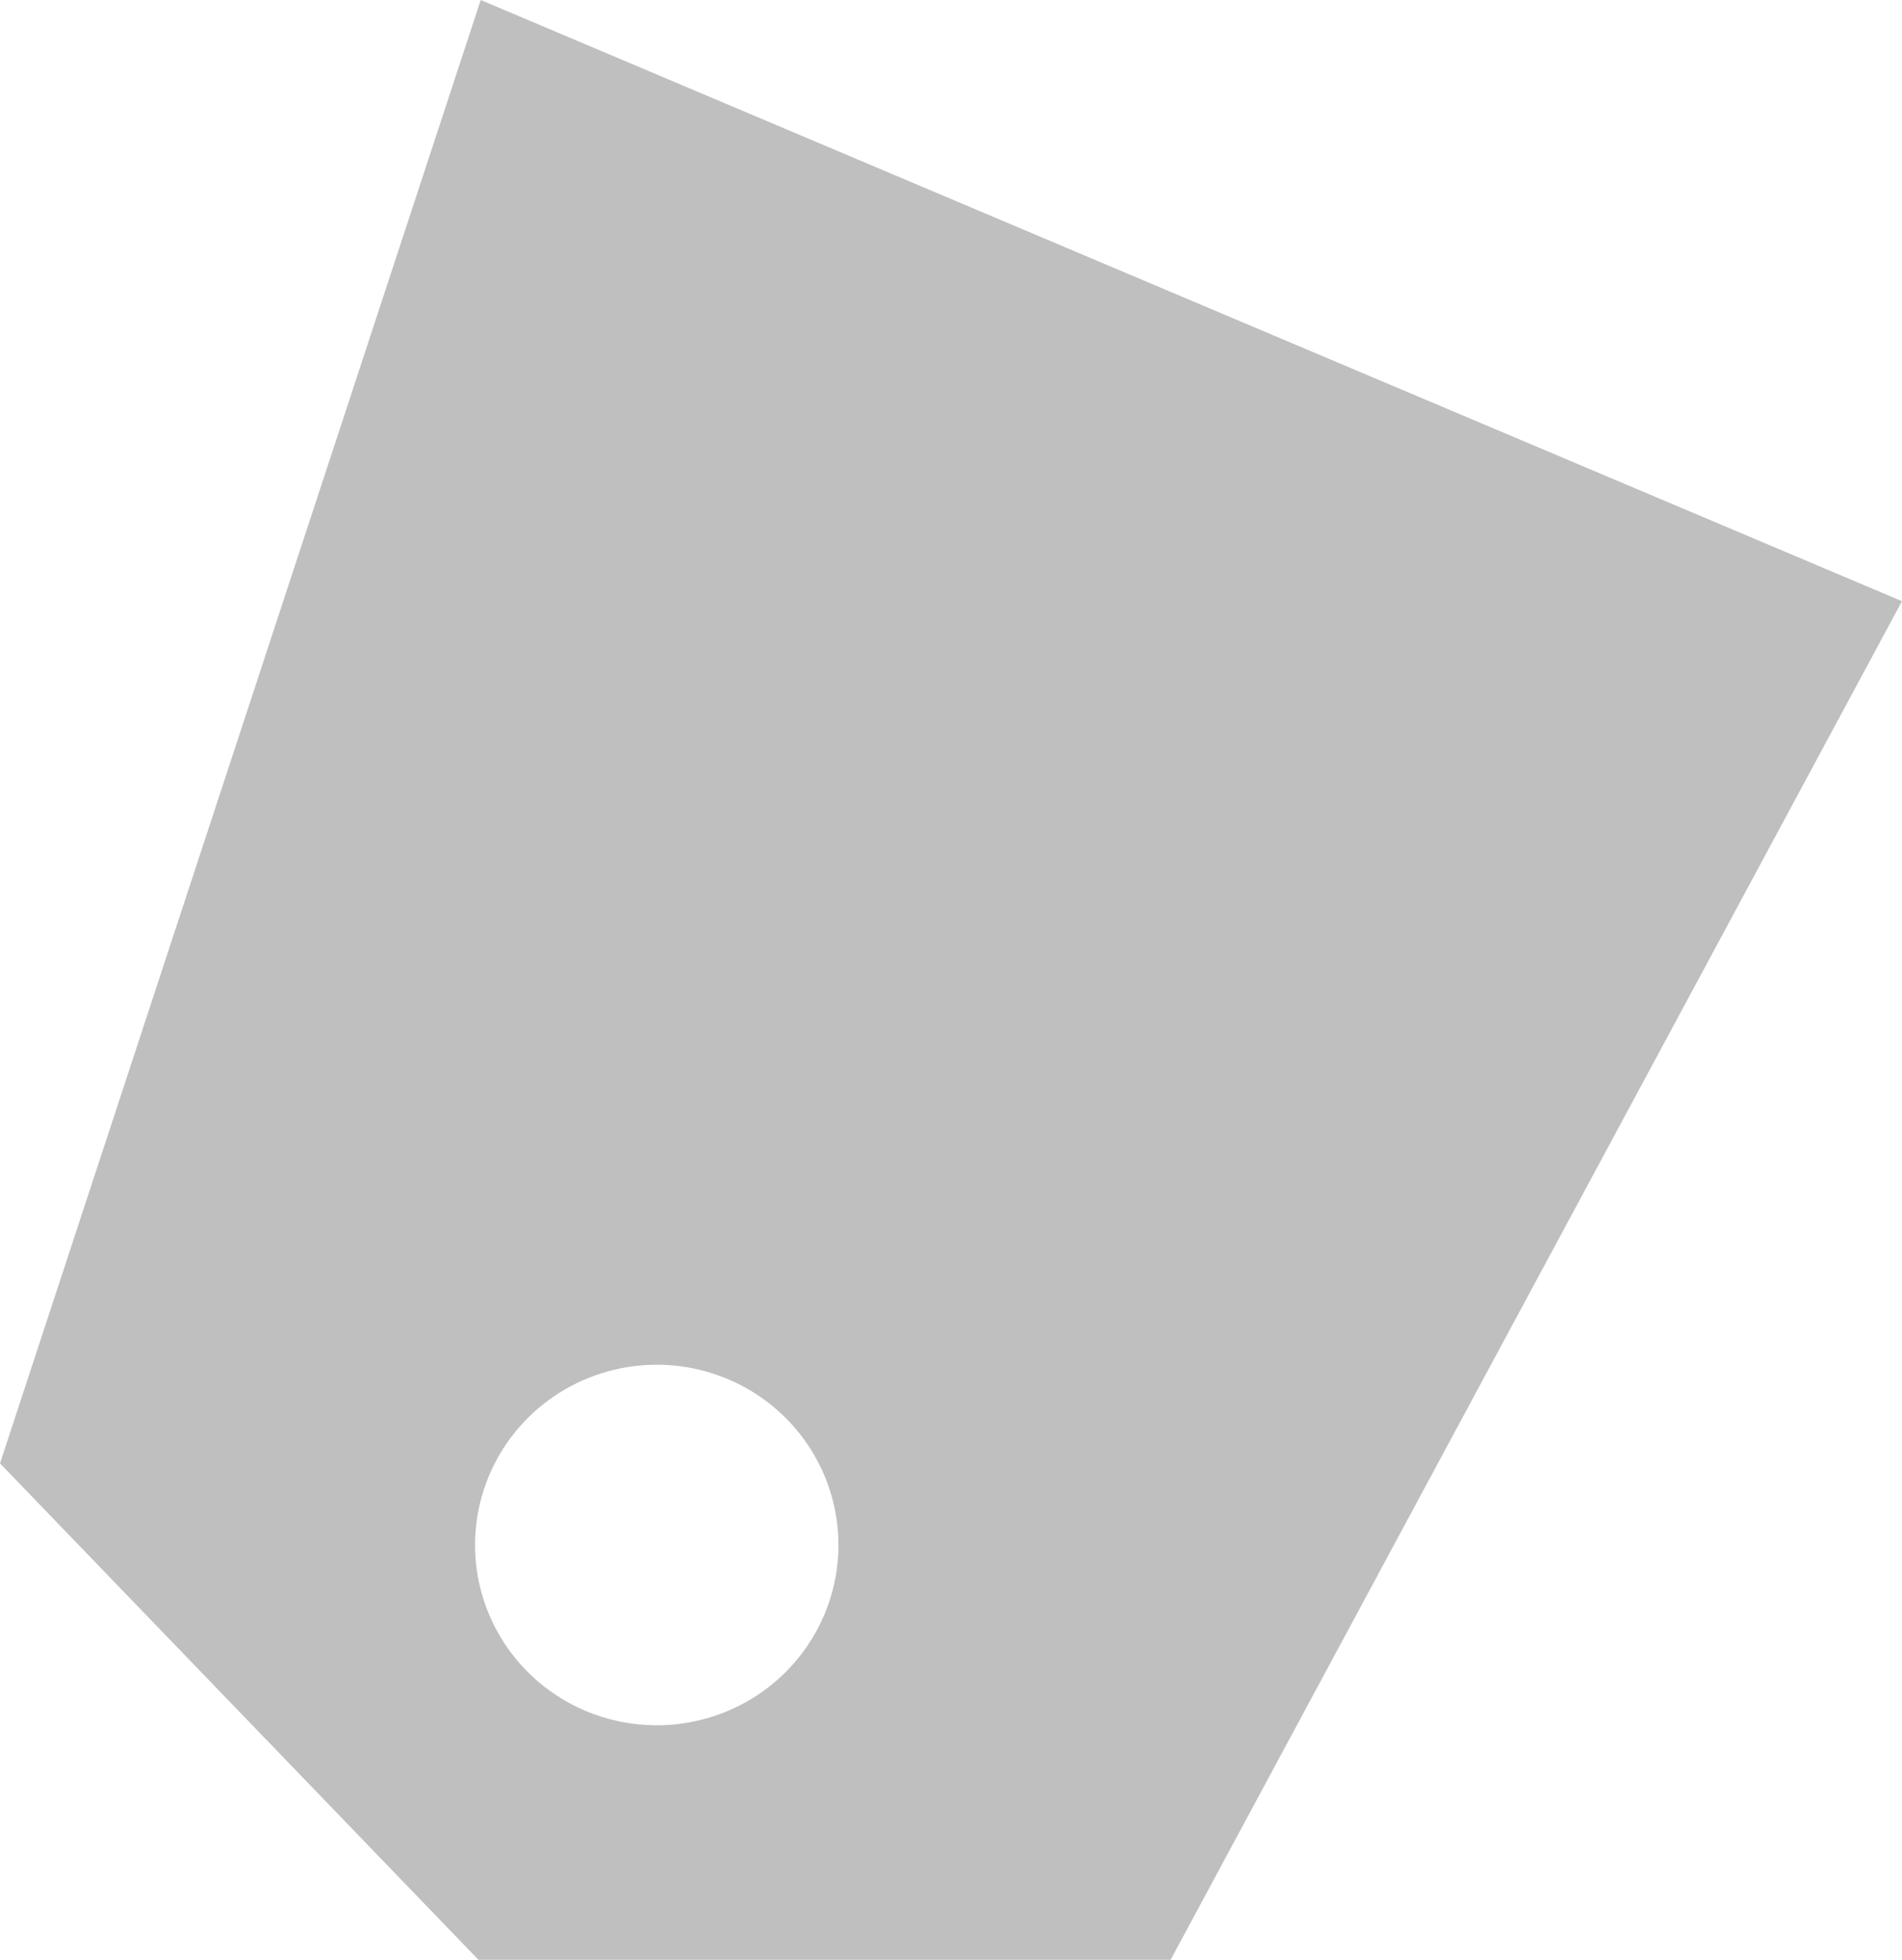 <svg width="99" height="102" viewBox="0 0 99 102" fill="none" xmlns="http://www.w3.org/2000/svg">
<path d="M62.003 15.644L25.022 0L0 76.162L24.903 102H60.931L99 31.289L62.003 15.644ZM30.465 89.039C28.746 88.309 27.283 87.091 26.261 85.536C25.24 83.982 24.706 82.162 24.727 80.306C24.748 78.451 25.323 76.644 26.379 75.112C27.435 73.581 28.926 72.395 30.661 71.704C32.397 71.013 34.3 70.847 36.13 71.229C37.961 71.611 39.636 72.523 40.944 73.849C42.252 75.175 43.134 76.856 43.479 78.68C43.825 80.503 43.617 82.388 42.883 84.094C42.395 85.228 41.687 86.256 40.799 87.118C39.911 87.98 38.86 88.66 37.707 89.12C36.554 89.579 35.321 89.808 34.078 89.794C32.836 89.78 31.608 89.524 30.465 89.039Z" fill="#BFBFBF"/>
</svg>
